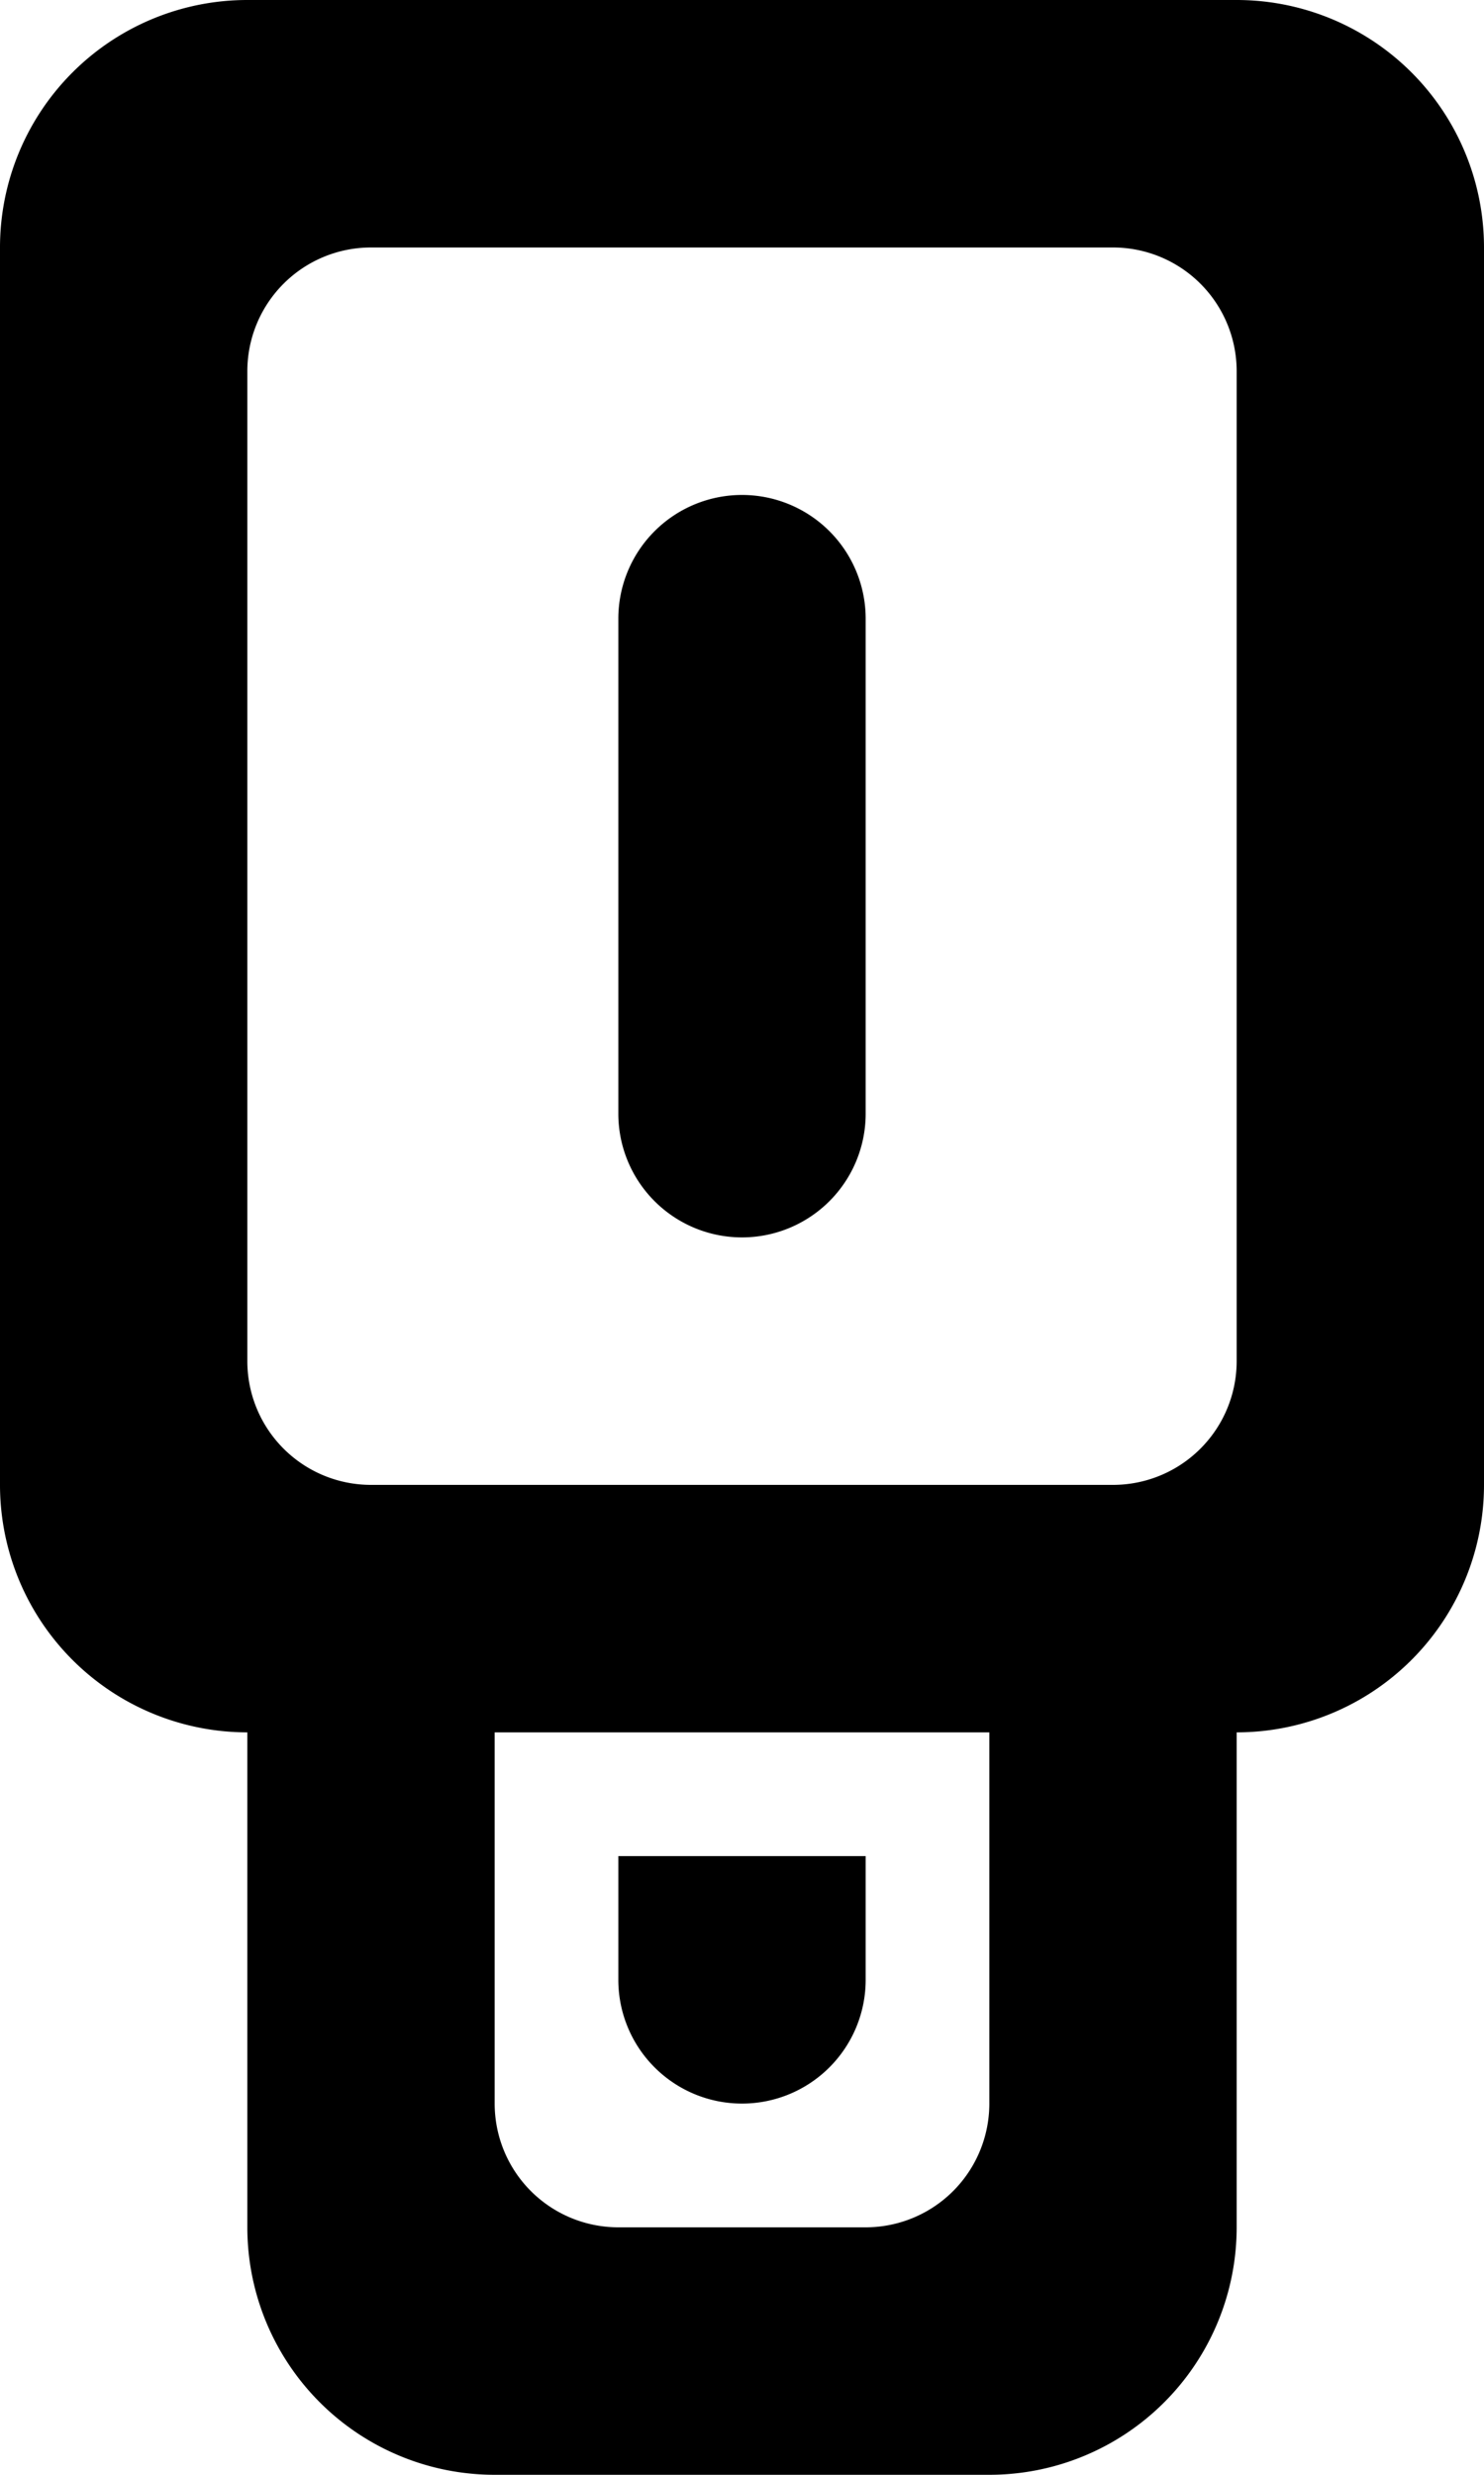 <svg width="12" height="20" xmlns="http://www.w3.org/2000/svg"><path d="M7 5v4a1 1 0 0 1-2 0V5a1 1 0 0 1 2 0zm0 11a1 1 0 0 1-2 0v-1h2v1zm2-4H3a1 1 0 0 1-1-1V3a1 1 0 0 1 1-1h6a1 1 0 0 1 1 1v8a1 1 0 0 1-1 1zm-2 6H5a1 1 0 0 1-1-1v-3h4v3a1 1 0 0 1-1 1zM0 2v10a2 2 0 0 0 2 2v4a2 2 0 0 0 2 2h4a2 2 0 0 0 2-2v-4a2 2 0 0 0 2-2V2a2 2 0 0 0-2-2H2a2 2 0 0 0-2 2z" fill="#000" fill-rule="evenodd"/></svg>